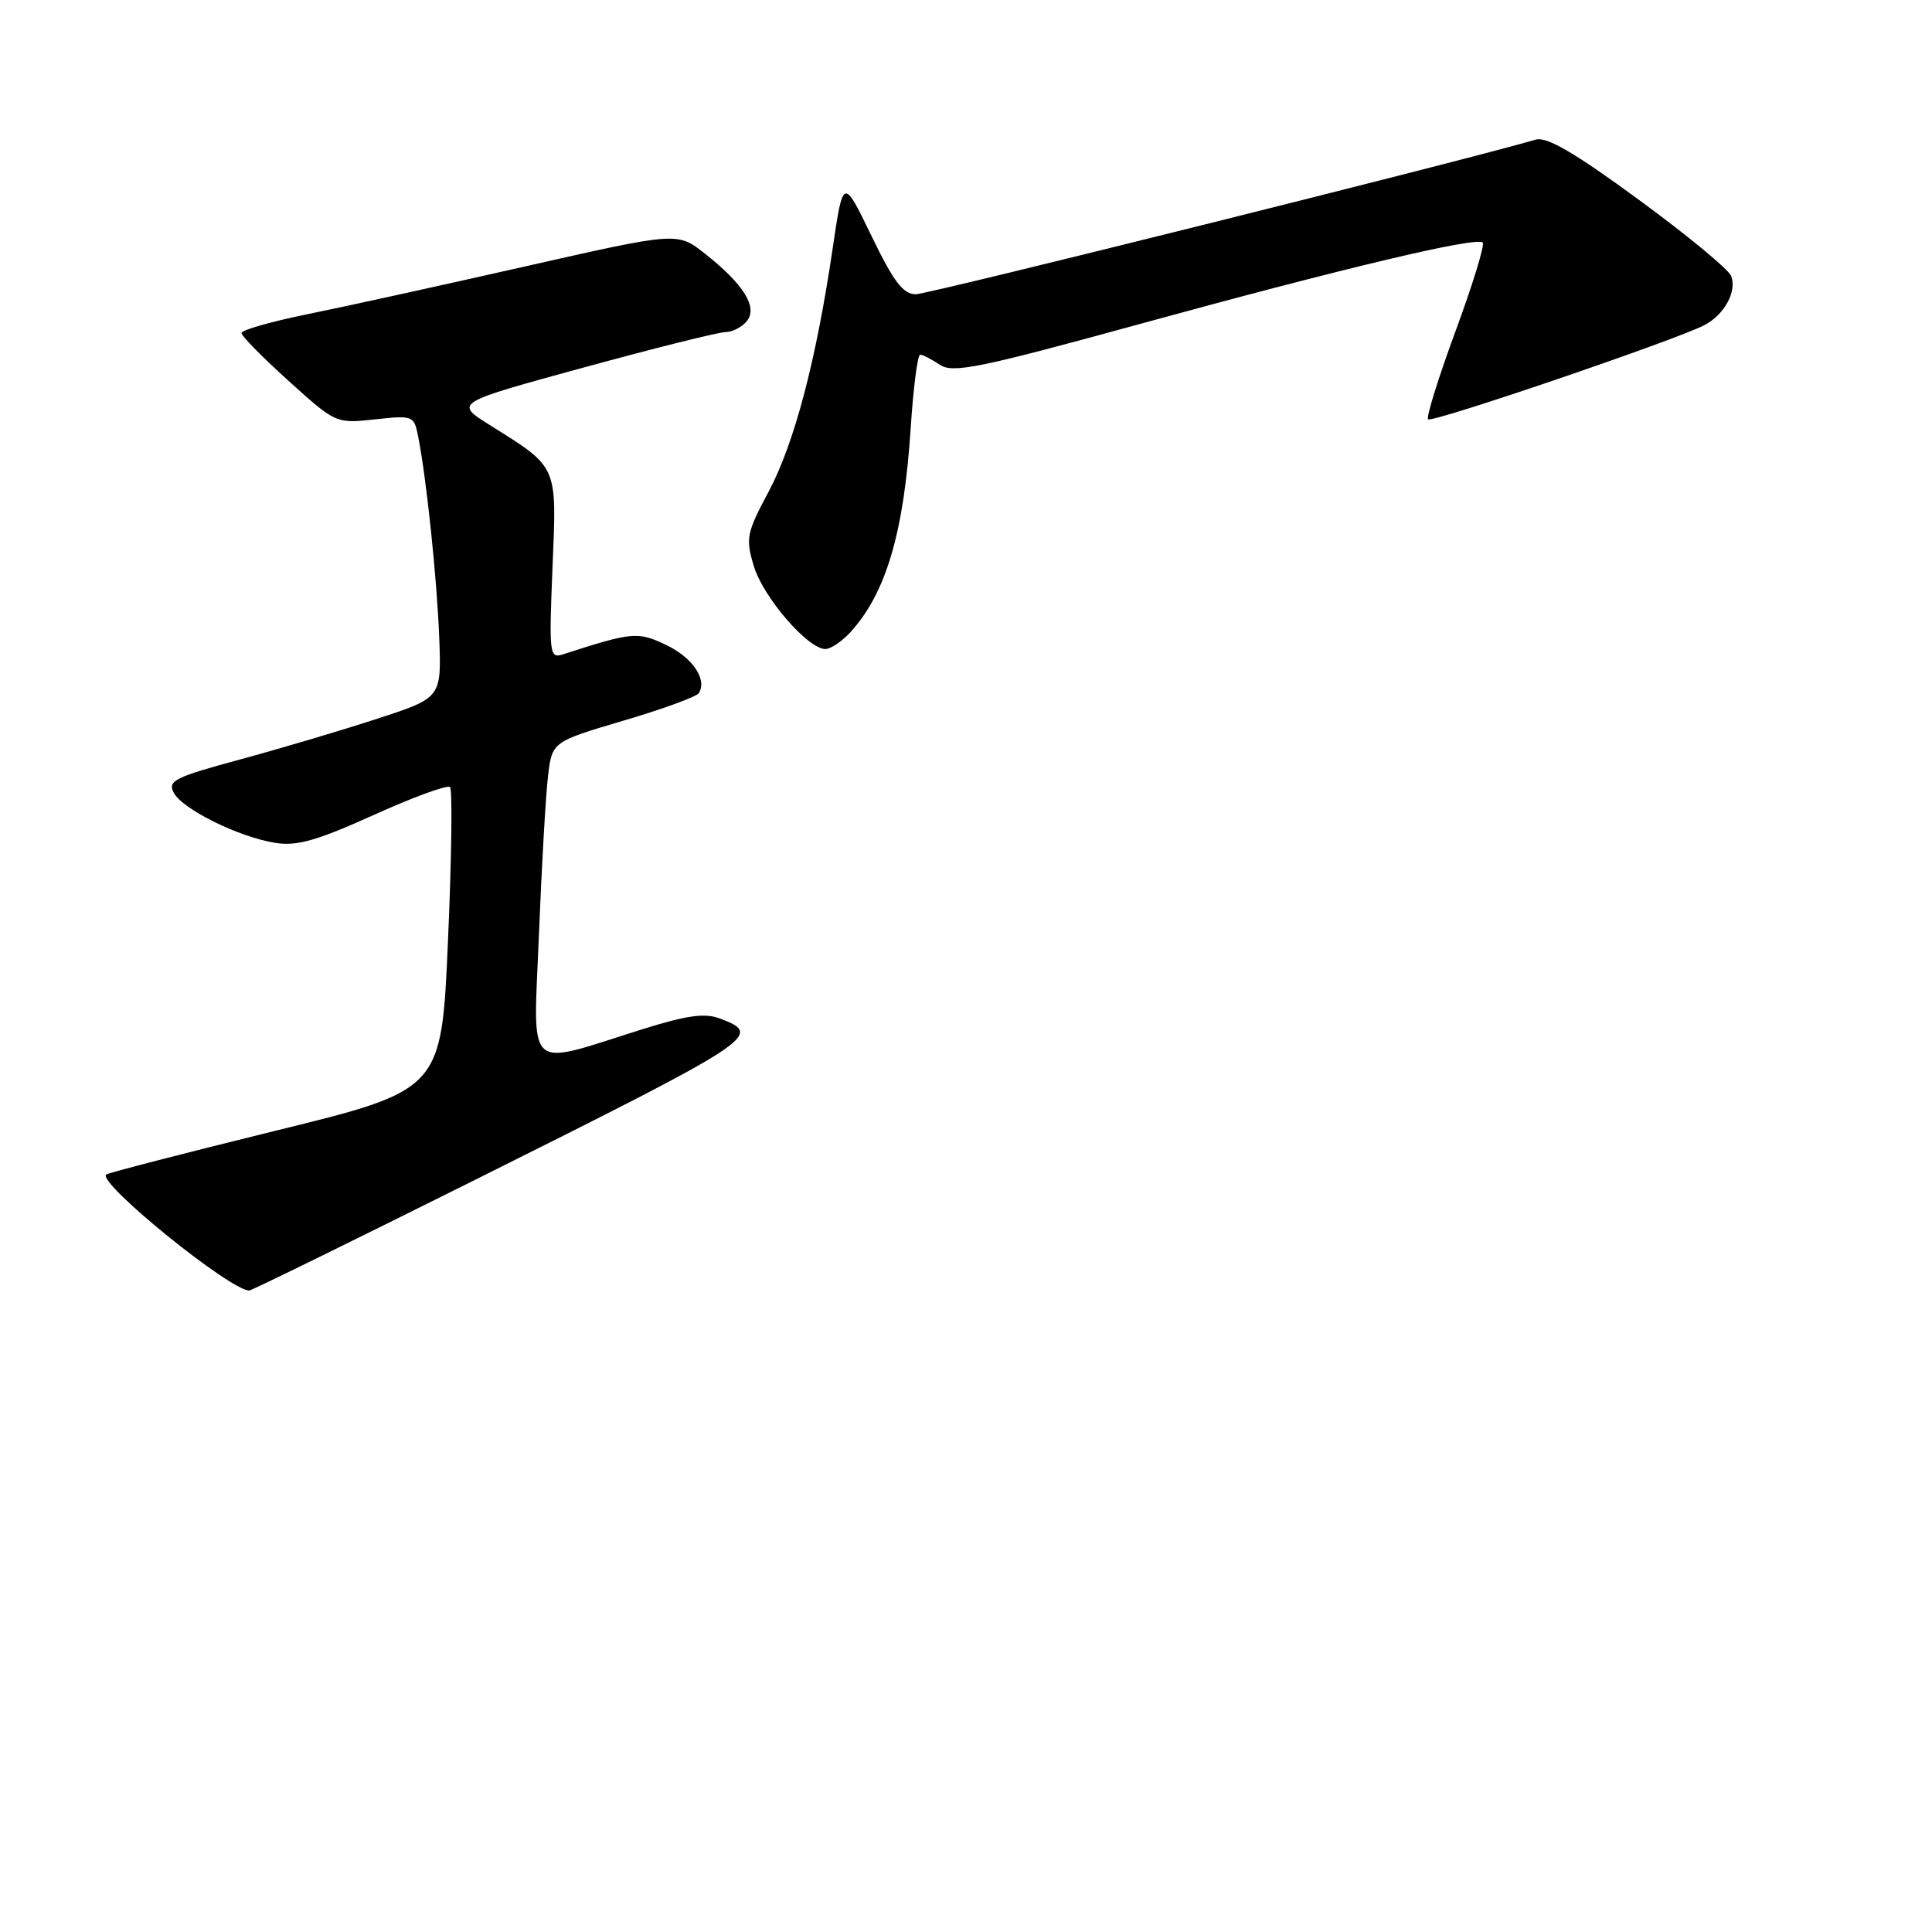 <?xml version="1.0" encoding="UTF-8" standalone="no"?>
<!DOCTYPE svg PUBLIC "-//W3C//DTD SVG 1.1//EN" "http://www.w3.org/Graphics/SVG/1.1/DTD/svg11.dtd" >
<svg xmlns="http://www.w3.org/2000/svg" xmlns:xlink="http://www.w3.org/1999/xlink" version="1.1" viewBox="0 0 256 256">
 <g >
 <path fill="currentColor"
d=" M 62.54 156.54 C 100.51 137.59 101.17 137.16 95.40 134.96 C 93.40 134.20 91.04 134.53 85.15 136.37 C 69.37 141.32 70.67 142.51 71.41 123.86 C 71.77 114.86 72.31 105.43 72.61 102.89 C 73.15 98.29 73.15 98.29 82.61 95.49 C 87.81 93.96 92.31 92.31 92.60 91.84 C 93.73 90.01 91.76 87.12 88.25 85.45 C 84.50 83.67 83.80 83.73 74.61 86.70 C 72.80 87.28 72.74 86.74 73.21 75.19 C 73.78 61.50 74.01 62.04 64.85 56.29 C 60.21 53.38 60.21 53.38 77.37 48.69 C 86.81 46.11 95.26 44.00 96.15 44.00 C 97.03 44.00 98.29 43.36 98.94 42.57 C 100.46 40.74 98.57 37.69 93.42 33.62 C 89.77 30.73 89.77 30.73 69.64 35.29 C 58.56 37.80 45.56 40.66 40.75 41.63 C 35.94 42.61 32.00 43.73 32.00 44.13 C 32.00 44.52 34.81 47.38 38.25 50.48 C 44.48 56.11 44.52 56.13 49.67 55.57 C 54.69 55.02 54.86 55.08 55.39 57.75 C 56.49 63.22 57.90 76.67 58.20 84.48 C 58.50 92.46 58.50 92.46 50.00 95.23 C 45.33 96.76 37.13 99.19 31.79 100.64 C 23.17 102.97 22.18 103.46 23.02 105.04 C 24.19 107.23 31.61 110.90 36.44 111.68 C 39.33 112.15 41.94 111.41 49.54 107.98 C 54.76 105.62 59.30 103.96 59.63 104.29 C 59.96 104.62 59.84 113.79 59.36 124.66 C 58.50 144.43 58.50 144.43 36.50 149.83 C 24.40 152.81 14.31 155.42 14.07 155.63 C 12.87 156.72 30.48 171.00 33.03 171.00 C 33.33 171.00 46.61 164.49 62.54 156.54 Z  M 112.70 83.75 C 117.41 78.58 119.77 70.57 120.67 56.75 C 121.02 51.39 121.58 47.00 121.93 47.00 C 122.27 47.00 123.44 47.60 124.53 48.33 C 126.24 49.49 129.69 48.79 151.00 42.94 C 178.11 35.50 195.66 31.33 196.47 32.14 C 196.76 32.43 195.14 37.71 192.87 43.87 C 190.60 50.03 188.96 55.29 189.23 55.56 C 189.74 56.08 222.33 44.96 225.89 43.06 C 228.52 41.65 230.17 38.60 229.39 36.57 C 229.06 35.70 223.54 31.15 217.14 26.46 C 208.63 20.22 204.96 18.08 203.50 18.50 C 194.20 21.23 123.02 38.98 121.36 38.99 C 119.68 39.00 118.42 37.35 115.47 31.25 C 111.72 23.50 111.72 23.50 110.32 33.00 C 108.13 47.85 105.25 58.75 101.84 65.16 C 98.92 70.63 98.78 71.32 99.89 75.03 C 101.12 79.13 107.05 86.00 109.36 86.00 C 110.07 86.00 111.57 84.99 112.70 83.75 Z "/>
</g>
</svg>